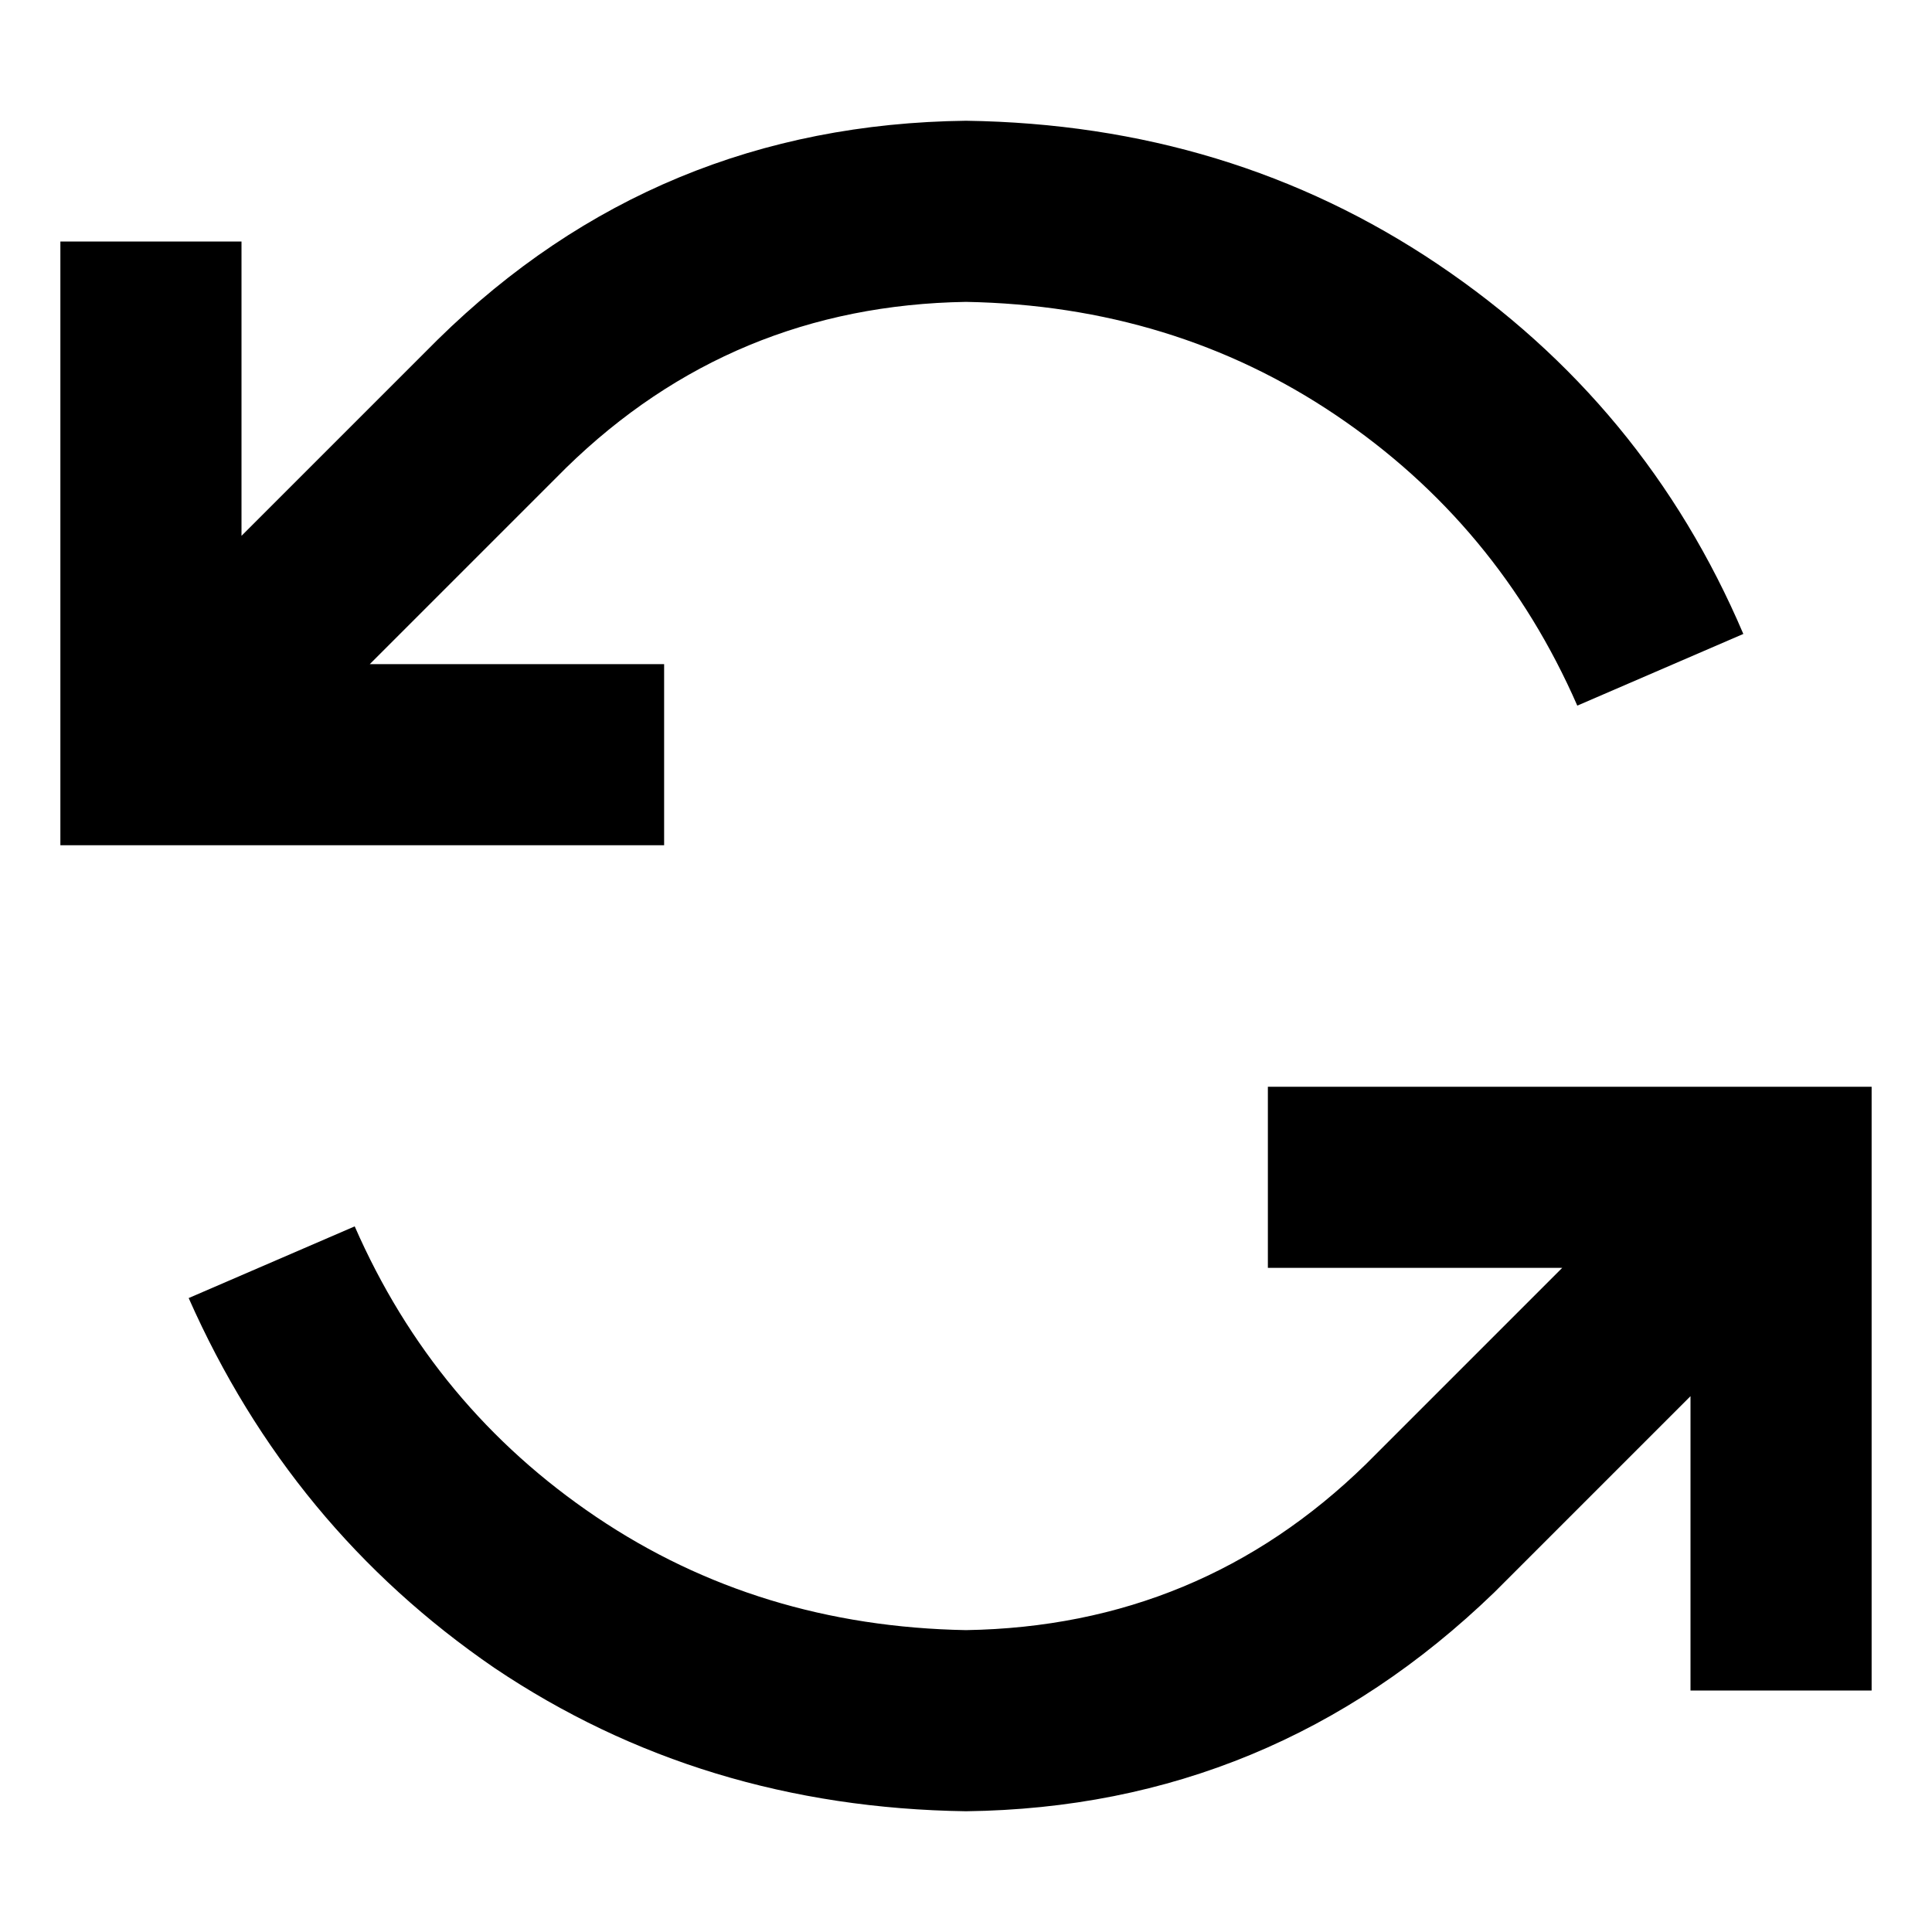<svg width="512" height="512" version="1.1" viewBox="-10 0 512 512" xmlns="http://www.w3.org/2000/svg">
	<path d="m408 187q-21-48-64-77t-98-30q-62 1-106 44l-52 52h78v48h-160v-160h48v78l52-52q58-57 140-58 70 1 125 38t81 98zm30 183-52 52 52-52-52 52q-59 57-140 58-70-1-125-38-54-37-81-98l44-19q21 48 64 77t98 30q62-1 106-44l52-52h-78v-48h160v160h-48v-24z" fill="currentColor"/>
</svg>
